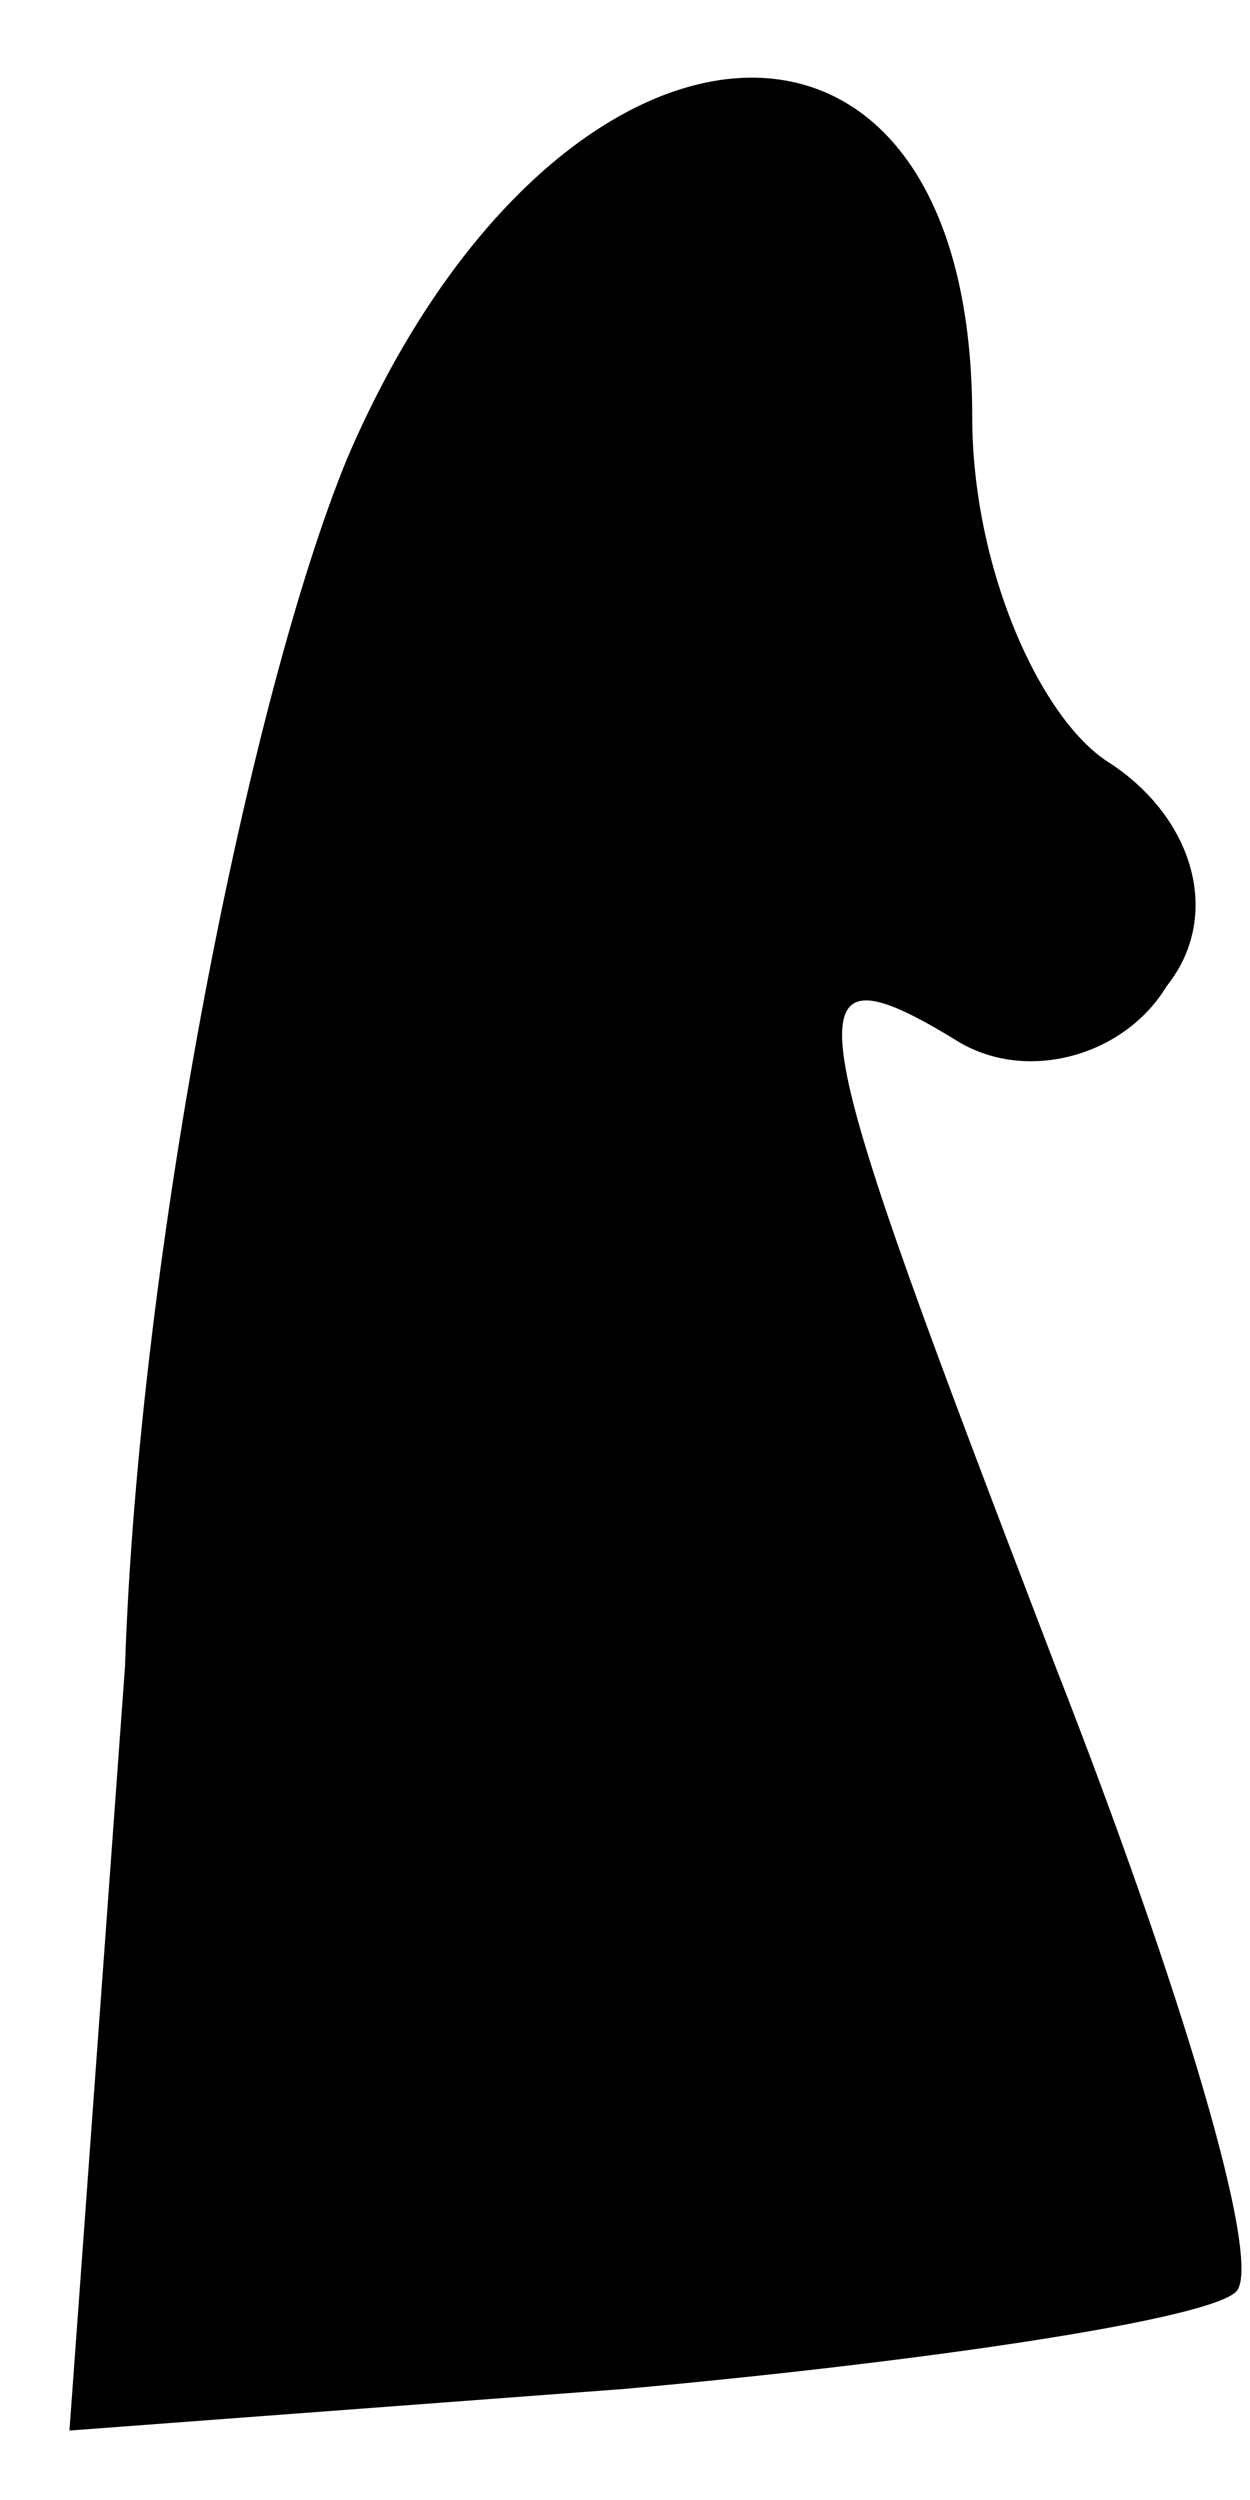 <?xml version="1.0" standalone="no"?>
<!DOCTYPE svg PUBLIC "-//W3C//DTD SVG 20010904//EN"
 "http://www.w3.org/TR/2001/REC-SVG-20010904/DTD/svg10.dtd">
<svg version="1.0" xmlns="http://www.w3.org/2000/svg"
 width="9pt" height="18pt" viewBox="0 0 9 18"
 preserveAspectRatio="xMidYMid meet">
<g transform="translate(0,18) scale(0.1,-0.1)"
fill="#000000" stroke="none">
<path fill="#000000" stroke="none" d="M25 147 c-7 -17 -15 -57 -16 -87 l-4
-55 40 3 c22 2 42 5 44 7 2 2 -4 22 -13 45 -18 47 -20 53 -7 45 5 -3 12 -1 15
4 4 5 2 12 -4 16 -5 3 -10 14 -10 25 0 34 -30 32 -45 -3z"/>
</g>
</svg>
